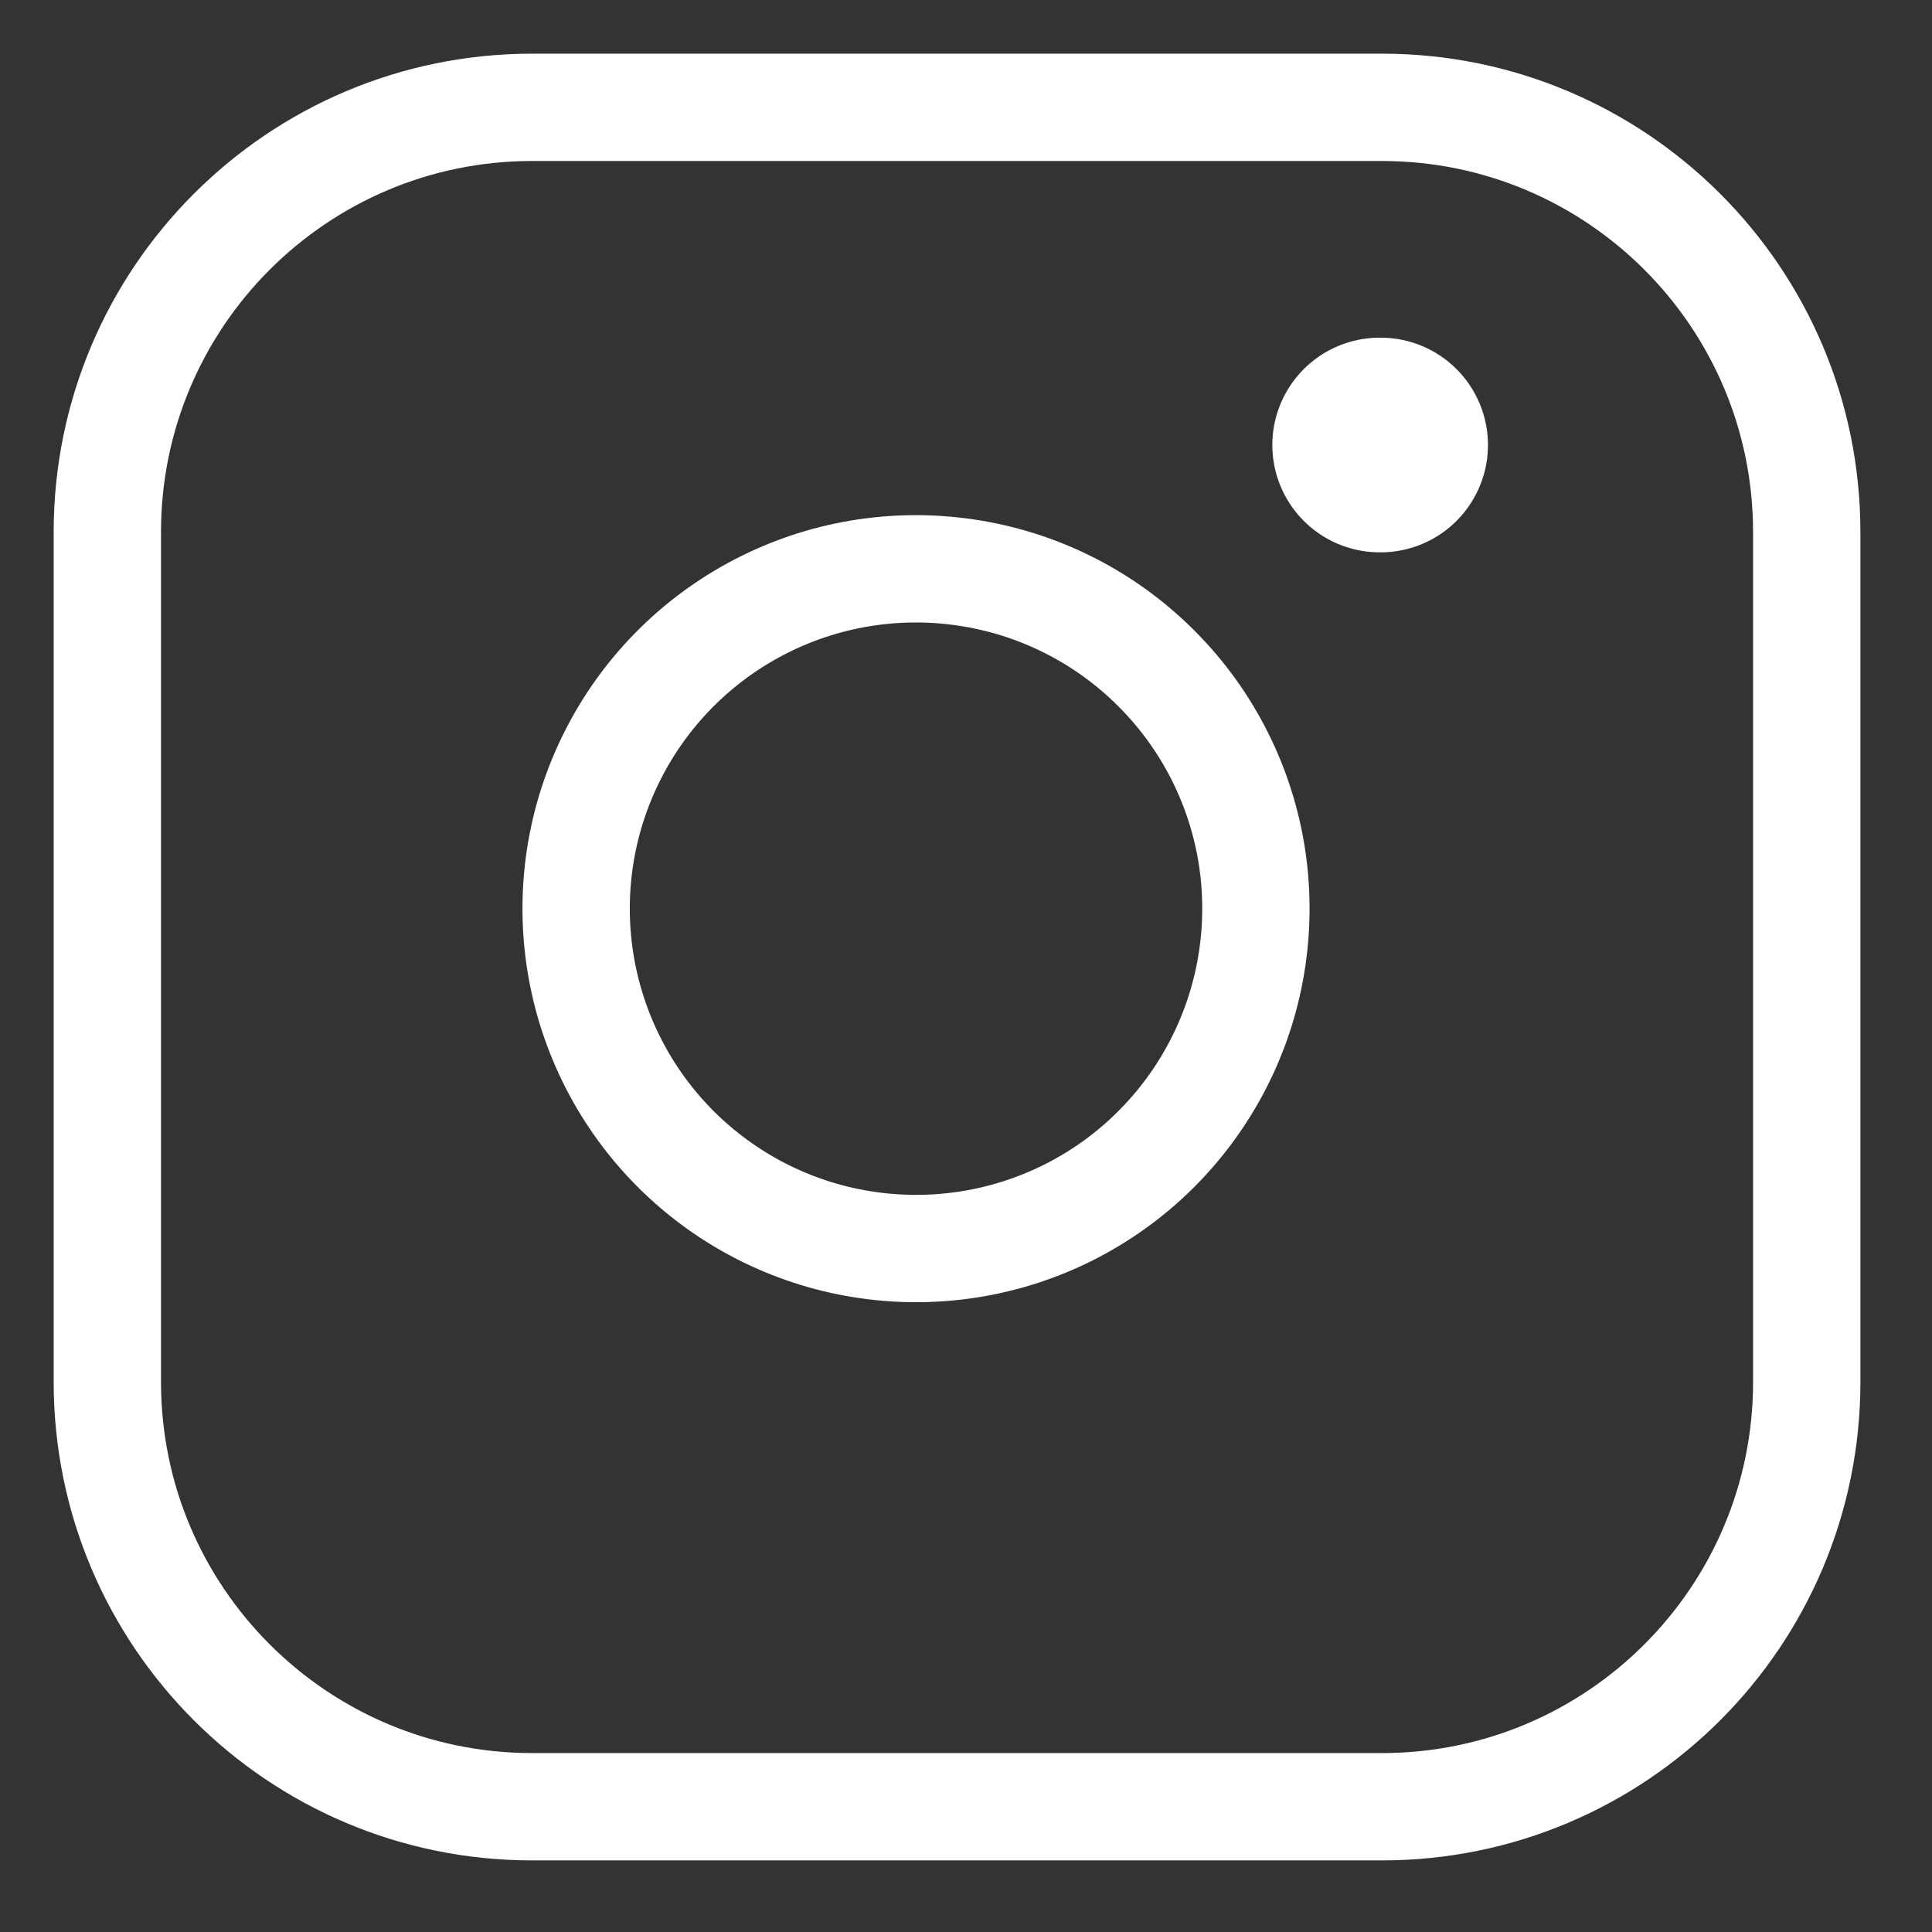 <svg width="18" height="18" viewBox="0 0 18 18" fill="none" xmlns="http://www.w3.org/2000/svg">
<rect x="0" y="0" width="18" height="18" fill="#333333" stroke="none"/>
<path d="M12.875 1H4.958C2.772 1 1 2.772 1 4.958V12.875C1 15.061 2.772 16.833 4.958 16.833H12.875C15.061 16.833 16.833 15.061 16.833 12.875V4.958C16.833 2.772 15.061 1 12.875 1Z" stroke="white" stroke-linecap="round" stroke-linejoin="round"/>
<path d="M11.667 8.001C11.764 8.66 11.652 9.333 11.345 9.924C11.038 10.516 10.553 10.995 9.958 11.295C9.363 11.594 8.689 11.698 8.031 11.592C7.374 11.487 6.766 11.176 6.295 10.705C5.824 10.234 5.514 9.627 5.408 8.969C5.302 8.311 5.406 7.637 5.706 7.042C6.005 6.447 6.485 5.962 7.076 5.655C7.667 5.348 8.34 5.236 8.999 5.334C9.671 5.433 10.293 5.746 10.773 6.227C11.254 6.707 11.567 7.329 11.667 8.001Z" stroke="white" stroke-linecap="round" stroke-linejoin="round"/>
<path d="M12.854 4.146H12.863" stroke="white" stroke-width="2" stroke-linecap="round" stroke-linejoin="round"/>
</svg>
